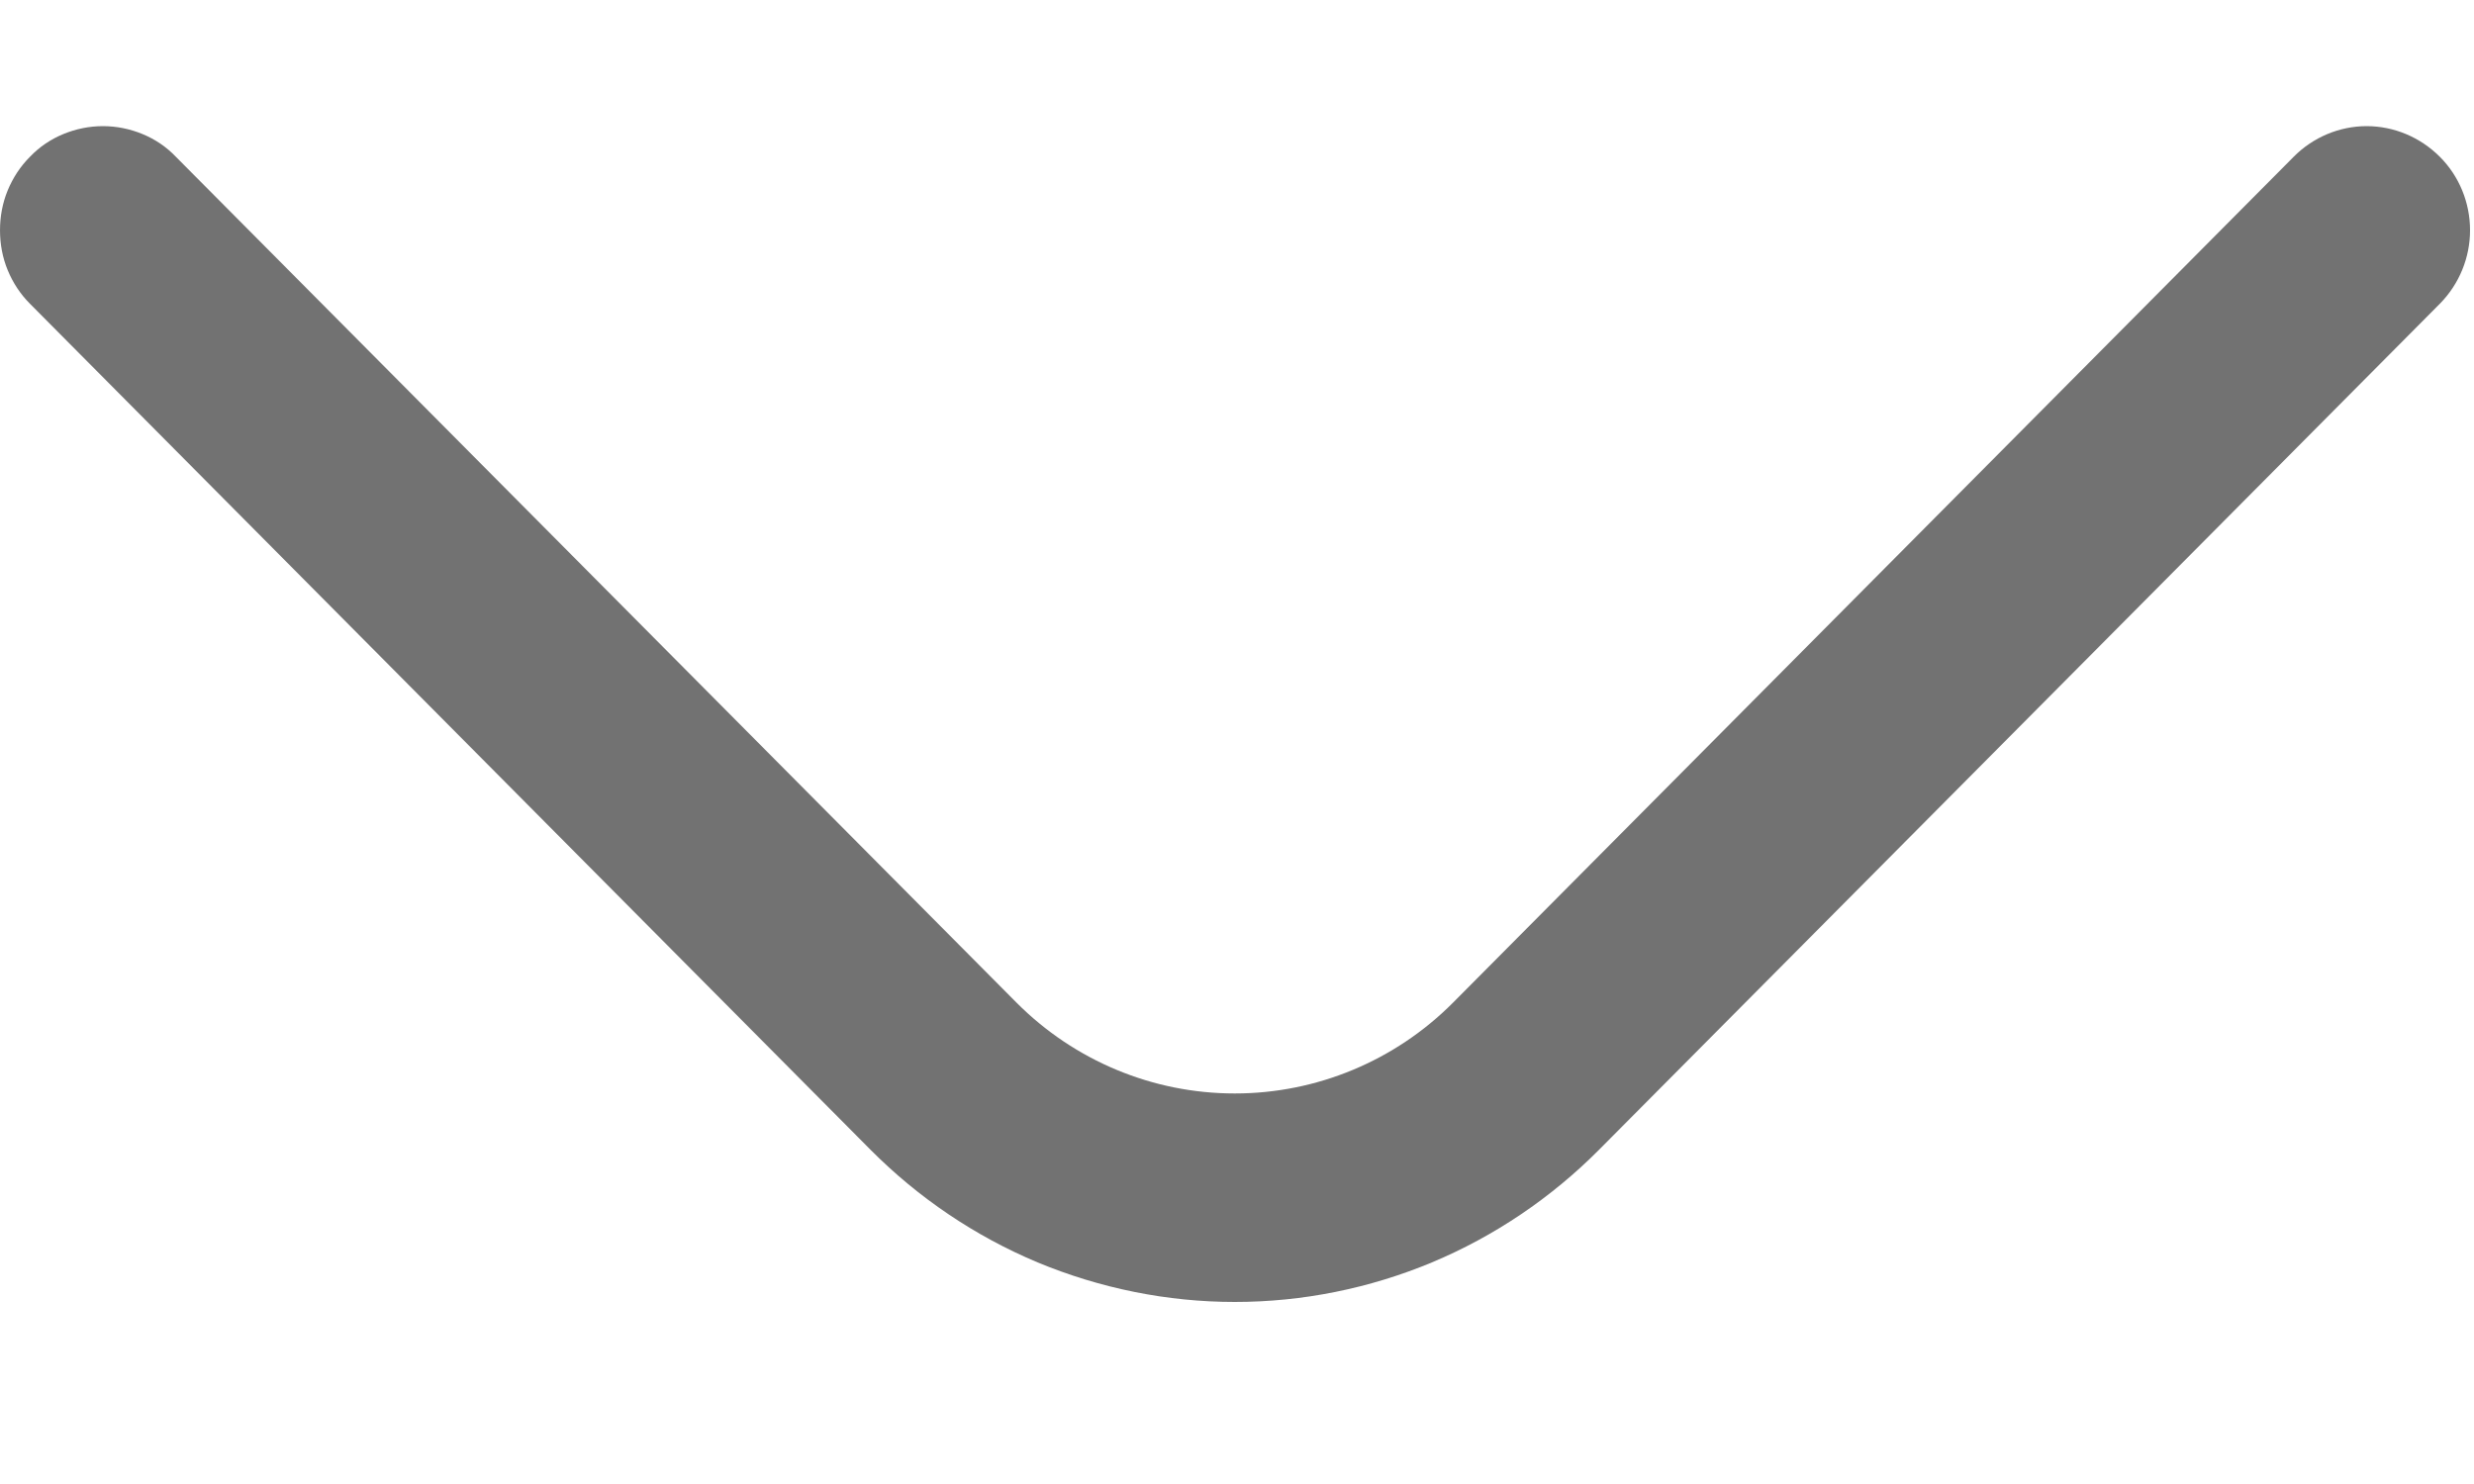 <svg width="10" height="6" viewBox="0 0 10 6" fill="none" xmlns="http://www.w3.org/2000/svg">
<path d="M4.19433e-05 0.931C-0 0.876 0.01 0.821 0.031 0.77C0.052 0.719 0.082 0.673 0.121 0.634C0.159 0.594 0.205 0.563 0.256 0.542C0.307 0.521 0.361 0.51 0.416 0.51C0.471 0.51 0.525 0.521 0.576 0.542C0.627 0.563 0.673 0.594 0.711 0.634L4.109 4.054C4.343 4.289 4.66 4.421 4.991 4.421C5.322 4.421 5.639 4.289 5.873 4.054L9.271 0.634C9.349 0.555 9.456 0.51 9.566 0.51C9.677 0.51 9.783 0.555 9.862 0.634C9.94 0.712 9.984 0.819 9.984 0.931C9.984 1.042 9.94 1.149 9.862 1.228L6.463 4.649C6.27 4.843 6.041 4.998 5.788 5.104C5.536 5.209 5.265 5.264 4.991 5.264C4.718 5.264 4.447 5.209 4.194 5.104C3.941 4.998 3.712 4.843 3.519 4.649L0.121 1.228C0.082 1.189 0.052 1.143 0.031 1.092C0.01 1.041 -0 0.986 4.19433e-05 0.931Z" fill="#727272"/>
</svg>

